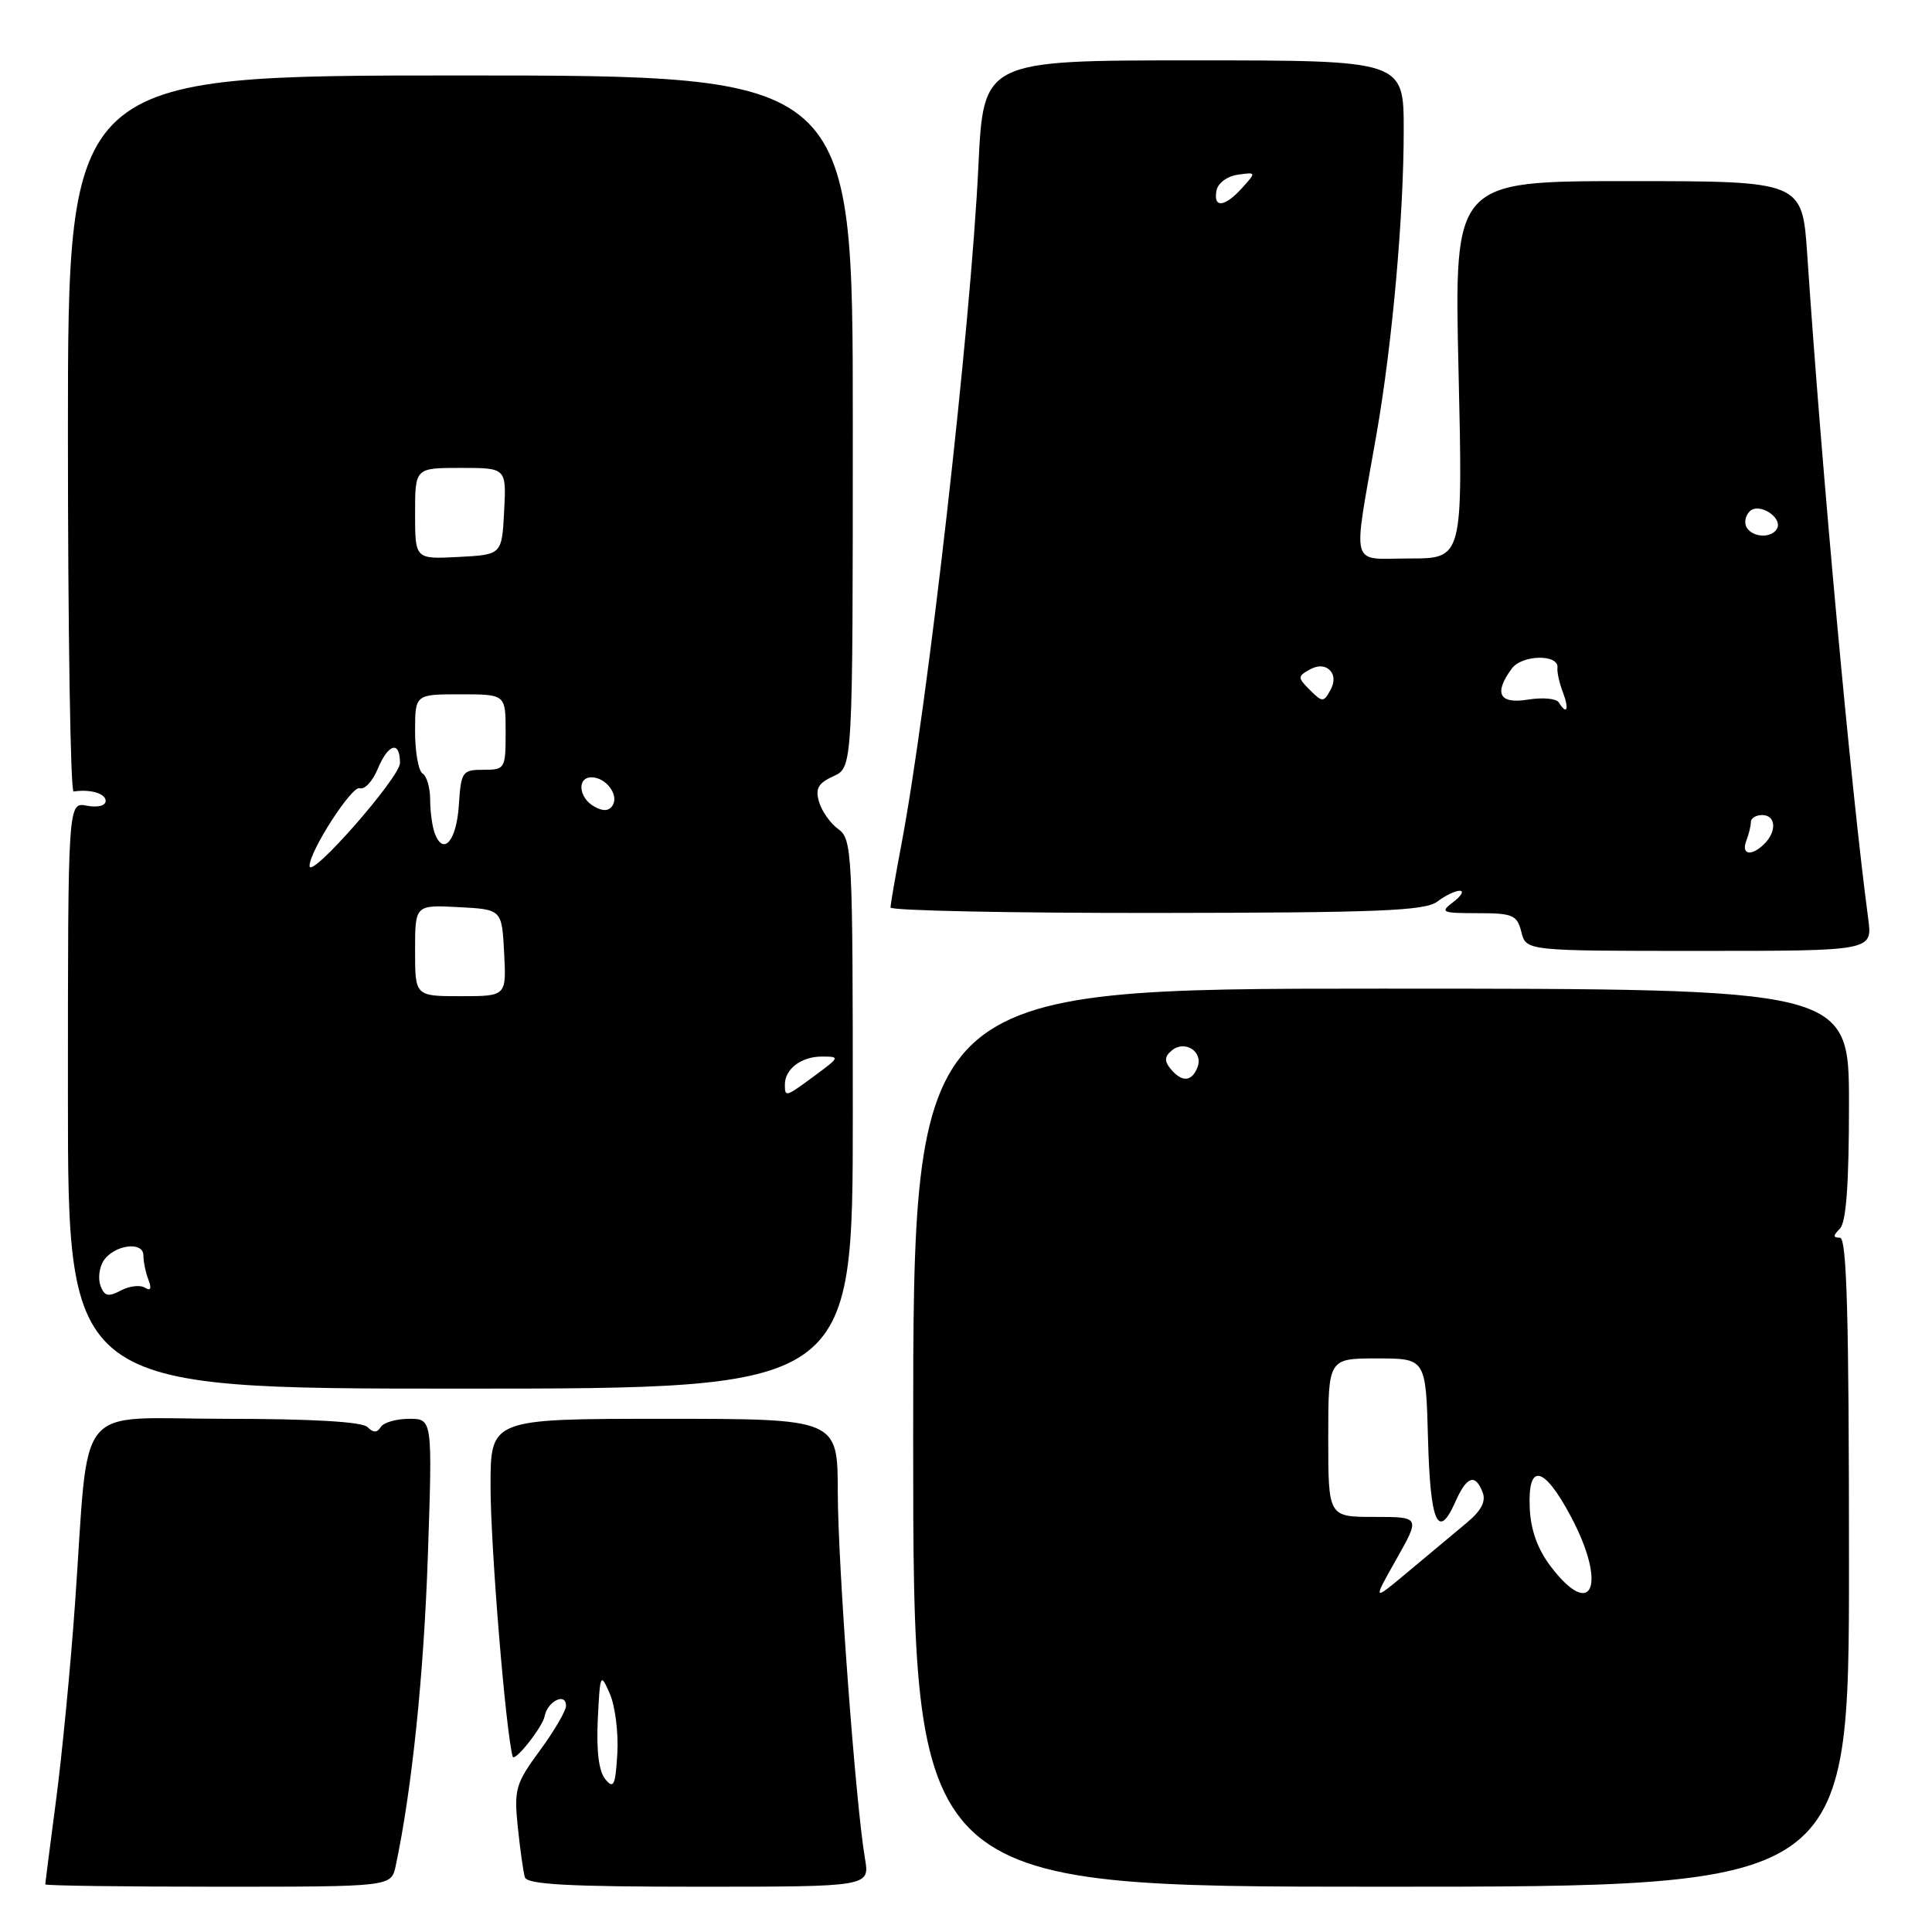<?xml version="1.0" encoding="UTF-8" standalone="no"?>
<!DOCTYPE svg PUBLIC "-//W3C//DTD SVG 1.1//EN" "http://www.w3.org/Graphics/SVG/1.1/DTD/svg11.dtd" >
<svg xmlns="http://www.w3.org/2000/svg" xmlns:xlink="http://www.w3.org/1999/xlink" version="1.1" viewBox="0 0 256 256">
 <g >
 <path fill="currentColor"
d=" M 52.43 247.25 C 54.58 237.14 56.15 221.97 56.69 206.25 C 57.31 188.00 57.31 188.00 54.21 188.00 C 52.51 188.00 50.82 188.49 50.45 189.09 C 49.96 189.87 49.47 189.87 48.69 189.09 C 47.99 188.39 41.31 188.00 29.89 188.00 C 9.53 188.00 11.88 185.12 9.94 212.50 C 9.36 220.75 8.23 232.42 7.44 238.44 C 6.65 244.45 6.00 249.51 6.00 249.69 C 6.00 249.86 16.31 250.00 28.92 250.00 C 51.84 250.00 51.84 250.00 52.43 247.25 Z  M 114.61 246.25 C 113.38 239.07 111.03 207.43 111.01 197.75 C 111.00 188.00 111.00 188.00 88.00 188.00 C 65.00 188.00 65.00 188.00 65.00 196.89 C 65.00 204.94 66.99 229.25 67.93 232.75 C 68.15 233.57 71.88 228.88 72.16 227.42 C 72.55 225.41 75.00 224.21 75.00 226.03 C 75.00 226.69 73.44 229.36 71.53 231.96 C 68.31 236.34 68.10 237.09 68.61 242.09 C 68.92 245.07 69.34 248.06 69.55 248.75 C 69.85 249.70 75.34 250.00 92.60 250.00 C 115.26 250.00 115.26 250.00 114.61 246.25 Z  M 245.00 207.00 C 245.00 174.22 244.71 164.00 243.80 164.00 C 242.87 164.00 242.87 163.73 243.80 162.80 C 244.63 161.97 245.00 156.87 245.00 146.30 C 245.00 131.00 245.00 131.00 183.00 131.00 C 121.00 131.00 121.00 131.00 121.00 190.50 C 121.00 250.00 121.00 250.00 183.00 250.00 C 245.00 250.00 245.00 250.00 245.00 207.00 Z  M 113.00 147.62 C 113.00 112.98 112.91 111.18 111.09 109.87 C 110.04 109.12 108.89 107.49 108.53 106.26 C 108.01 104.49 108.41 103.77 110.44 102.85 C 113.00 101.68 113.00 101.68 113.00 55.84 C 113.00 10.00 113.00 10.00 61.00 10.00 C 9.00 10.00 9.00 10.00 9.00 57.50 C 9.00 83.63 9.34 104.95 9.75 104.88 C 11.94 104.54 14.00 105.13 14.00 106.12 C 14.00 106.77 12.96 107.03 11.50 106.76 C 9.00 106.28 9.00 106.28 9.00 145.14 C 9.00 184.00 9.00 184.00 61.00 184.00 C 113.00 184.00 113.00 184.00 113.00 147.62 Z  M 247.55 121.75 C 245.30 104.92 241.39 62.37 239.47 33.75 C 238.81 24.00 238.81 24.00 215.75 24.00 C 192.69 24.00 192.69 24.00 193.26 49.00 C 193.84 74.00 193.84 74.00 186.79 74.00 C 178.74 74.00 179.21 75.77 182.40 57.50 C 184.49 45.52 186.00 28.62 186.00 17.25 C 186.00 8.00 186.00 8.00 158.15 8.00 C 130.31 8.00 130.31 8.00 129.64 22.05 C 128.62 43.37 122.93 93.51 119.42 112.00 C 118.64 116.12 118.00 119.84 118.00 120.25 C 118.00 120.66 133.86 120.99 153.25 120.97 C 182.66 120.94 188.82 120.69 190.44 119.47 C 191.51 118.66 192.86 118.01 193.44 118.03 C 194.02 118.05 193.63 118.72 192.56 119.53 C 190.77 120.88 191.03 121.00 195.79 121.00 C 200.47 121.00 201.02 121.24 201.59 123.50 C 202.22 126.00 202.22 126.00 225.17 126.00 C 248.12 126.00 248.12 126.00 247.55 121.75 Z  M 80.20 235.75 C 79.35 234.72 79.01 231.98 79.21 227.84 C 79.51 221.72 79.57 221.60 80.81 224.44 C 81.51 226.05 81.96 229.61 81.80 232.35 C 81.54 236.60 81.31 237.10 80.20 235.75 Z  M 185.02 206.62 C 188.19 201.00 188.19 201.00 182.10 201.00 C 176.00 201.00 176.00 201.00 176.00 190.50 C 176.00 180.00 176.00 180.00 182.47 180.00 C 188.93 180.00 188.93 180.00 189.22 190.67 C 189.51 201.77 190.55 204.17 192.84 199.00 C 194.35 195.60 195.48 195.20 196.46 197.75 C 196.92 198.96 196.26 200.20 194.31 201.81 C 192.77 203.09 189.33 205.96 186.67 208.19 C 181.84 212.24 181.84 212.24 185.02 206.62 Z  M 205.50 207.59 C 203.75 205.30 202.83 202.75 202.70 199.84 C 202.42 193.77 204.54 194.18 208.12 200.89 C 212.96 209.94 211.04 214.85 205.50 207.59 Z  M 155.11 141.63 C 154.26 140.60 154.30 140.00 155.27 139.19 C 157.00 137.76 159.46 139.35 158.68 141.40 C 157.92 143.36 156.62 143.45 155.11 141.63 Z  M 13.33 170.41 C 12.97 169.48 13.14 168.00 13.69 167.11 C 15.04 164.96 19.00 164.39 19.00 166.35 C 19.00 167.17 19.30 168.62 19.67 169.58 C 20.12 170.76 19.96 171.10 19.19 170.62 C 18.56 170.23 17.13 170.40 16.01 171.00 C 14.37 171.87 13.84 171.76 13.33 170.41 Z  M 104.00 143.70 C 104.00 141.65 106.18 140.00 108.89 140.00 C 111.31 140.00 111.29 140.07 108.00 142.50 C 104.07 145.40 104.00 145.42 104.00 143.70 Z  M 55.00 125.95 C 55.00 119.90 55.00 119.90 60.75 120.20 C 66.50 120.50 66.50 120.50 66.80 126.25 C 67.10 132.00 67.10 132.00 61.05 132.00 C 55.00 132.00 55.00 132.00 55.00 125.95 Z  M 41.02 114.75 C 40.97 112.85 46.63 104.06 47.66 104.44 C 48.29 104.67 49.36 103.55 50.03 101.93 C 51.44 98.52 53.00 98.08 53.00 101.10 C 53.00 103.00 41.07 116.60 41.02 114.75 Z  M 57.62 110.46 C 57.28 109.57 57.00 107.55 57.00 105.98 C 57.00 104.40 56.55 102.84 56.00 102.50 C 55.45 102.16 55.00 99.66 55.00 96.94 C 55.00 92.00 55.00 92.00 61.00 92.00 C 67.00 92.00 67.00 92.00 67.00 97.00 C 67.00 101.87 66.92 102.00 64.05 102.00 C 61.26 102.00 61.09 102.24 60.80 106.67 C 60.50 111.39 58.77 113.45 57.62 110.46 Z  M 78.74 106.87 C 76.67 105.72 76.42 103.00 78.38 103.00 C 80.28 103.00 82.04 105.32 81.18 106.71 C 80.70 107.48 79.92 107.54 78.74 106.87 Z  M 55.00 68.05 C 55.00 62.00 55.00 62.00 61.05 62.00 C 67.10 62.00 67.10 62.00 66.80 67.75 C 66.50 73.50 66.50 73.50 60.75 73.80 C 55.00 74.10 55.00 74.10 55.00 68.05 Z  M 231.39 111.42 C 231.73 110.55 232.00 109.42 232.00 108.92 C 232.00 108.41 232.68 108.00 233.50 108.00 C 235.30 108.00 235.47 110.13 233.80 111.80 C 232.09 113.51 230.68 113.28 231.39 111.42 Z  M 206.54 93.07 C 206.22 92.55 204.40 92.39 202.48 92.70 C 198.65 93.32 197.90 91.89 200.31 88.60 C 201.67 86.73 206.61 86.65 206.37 88.50 C 206.30 89.05 206.62 90.51 207.10 91.75 C 207.95 94.01 207.62 94.81 206.54 93.07 Z  M 173.57 91.43 C 171.94 89.80 171.93 89.62 173.51 88.74 C 174.58 88.13 175.56 88.16 176.20 88.80 C 176.84 89.44 176.87 90.42 176.26 91.49 C 175.38 93.07 175.20 93.06 173.57 91.43 Z  M 231.45 69.91 C 231.08 69.31 231.26 68.34 231.84 67.76 C 233.09 66.51 236.34 68.64 235.43 70.11 C 234.67 71.34 232.26 71.22 231.45 69.91 Z  M 161.19 25.25 C 161.37 24.27 162.62 23.34 164.01 23.15 C 166.47 22.80 166.48 22.81 164.59 24.90 C 162.28 27.46 160.74 27.62 161.19 25.25 Z "/>
</g>
</svg>